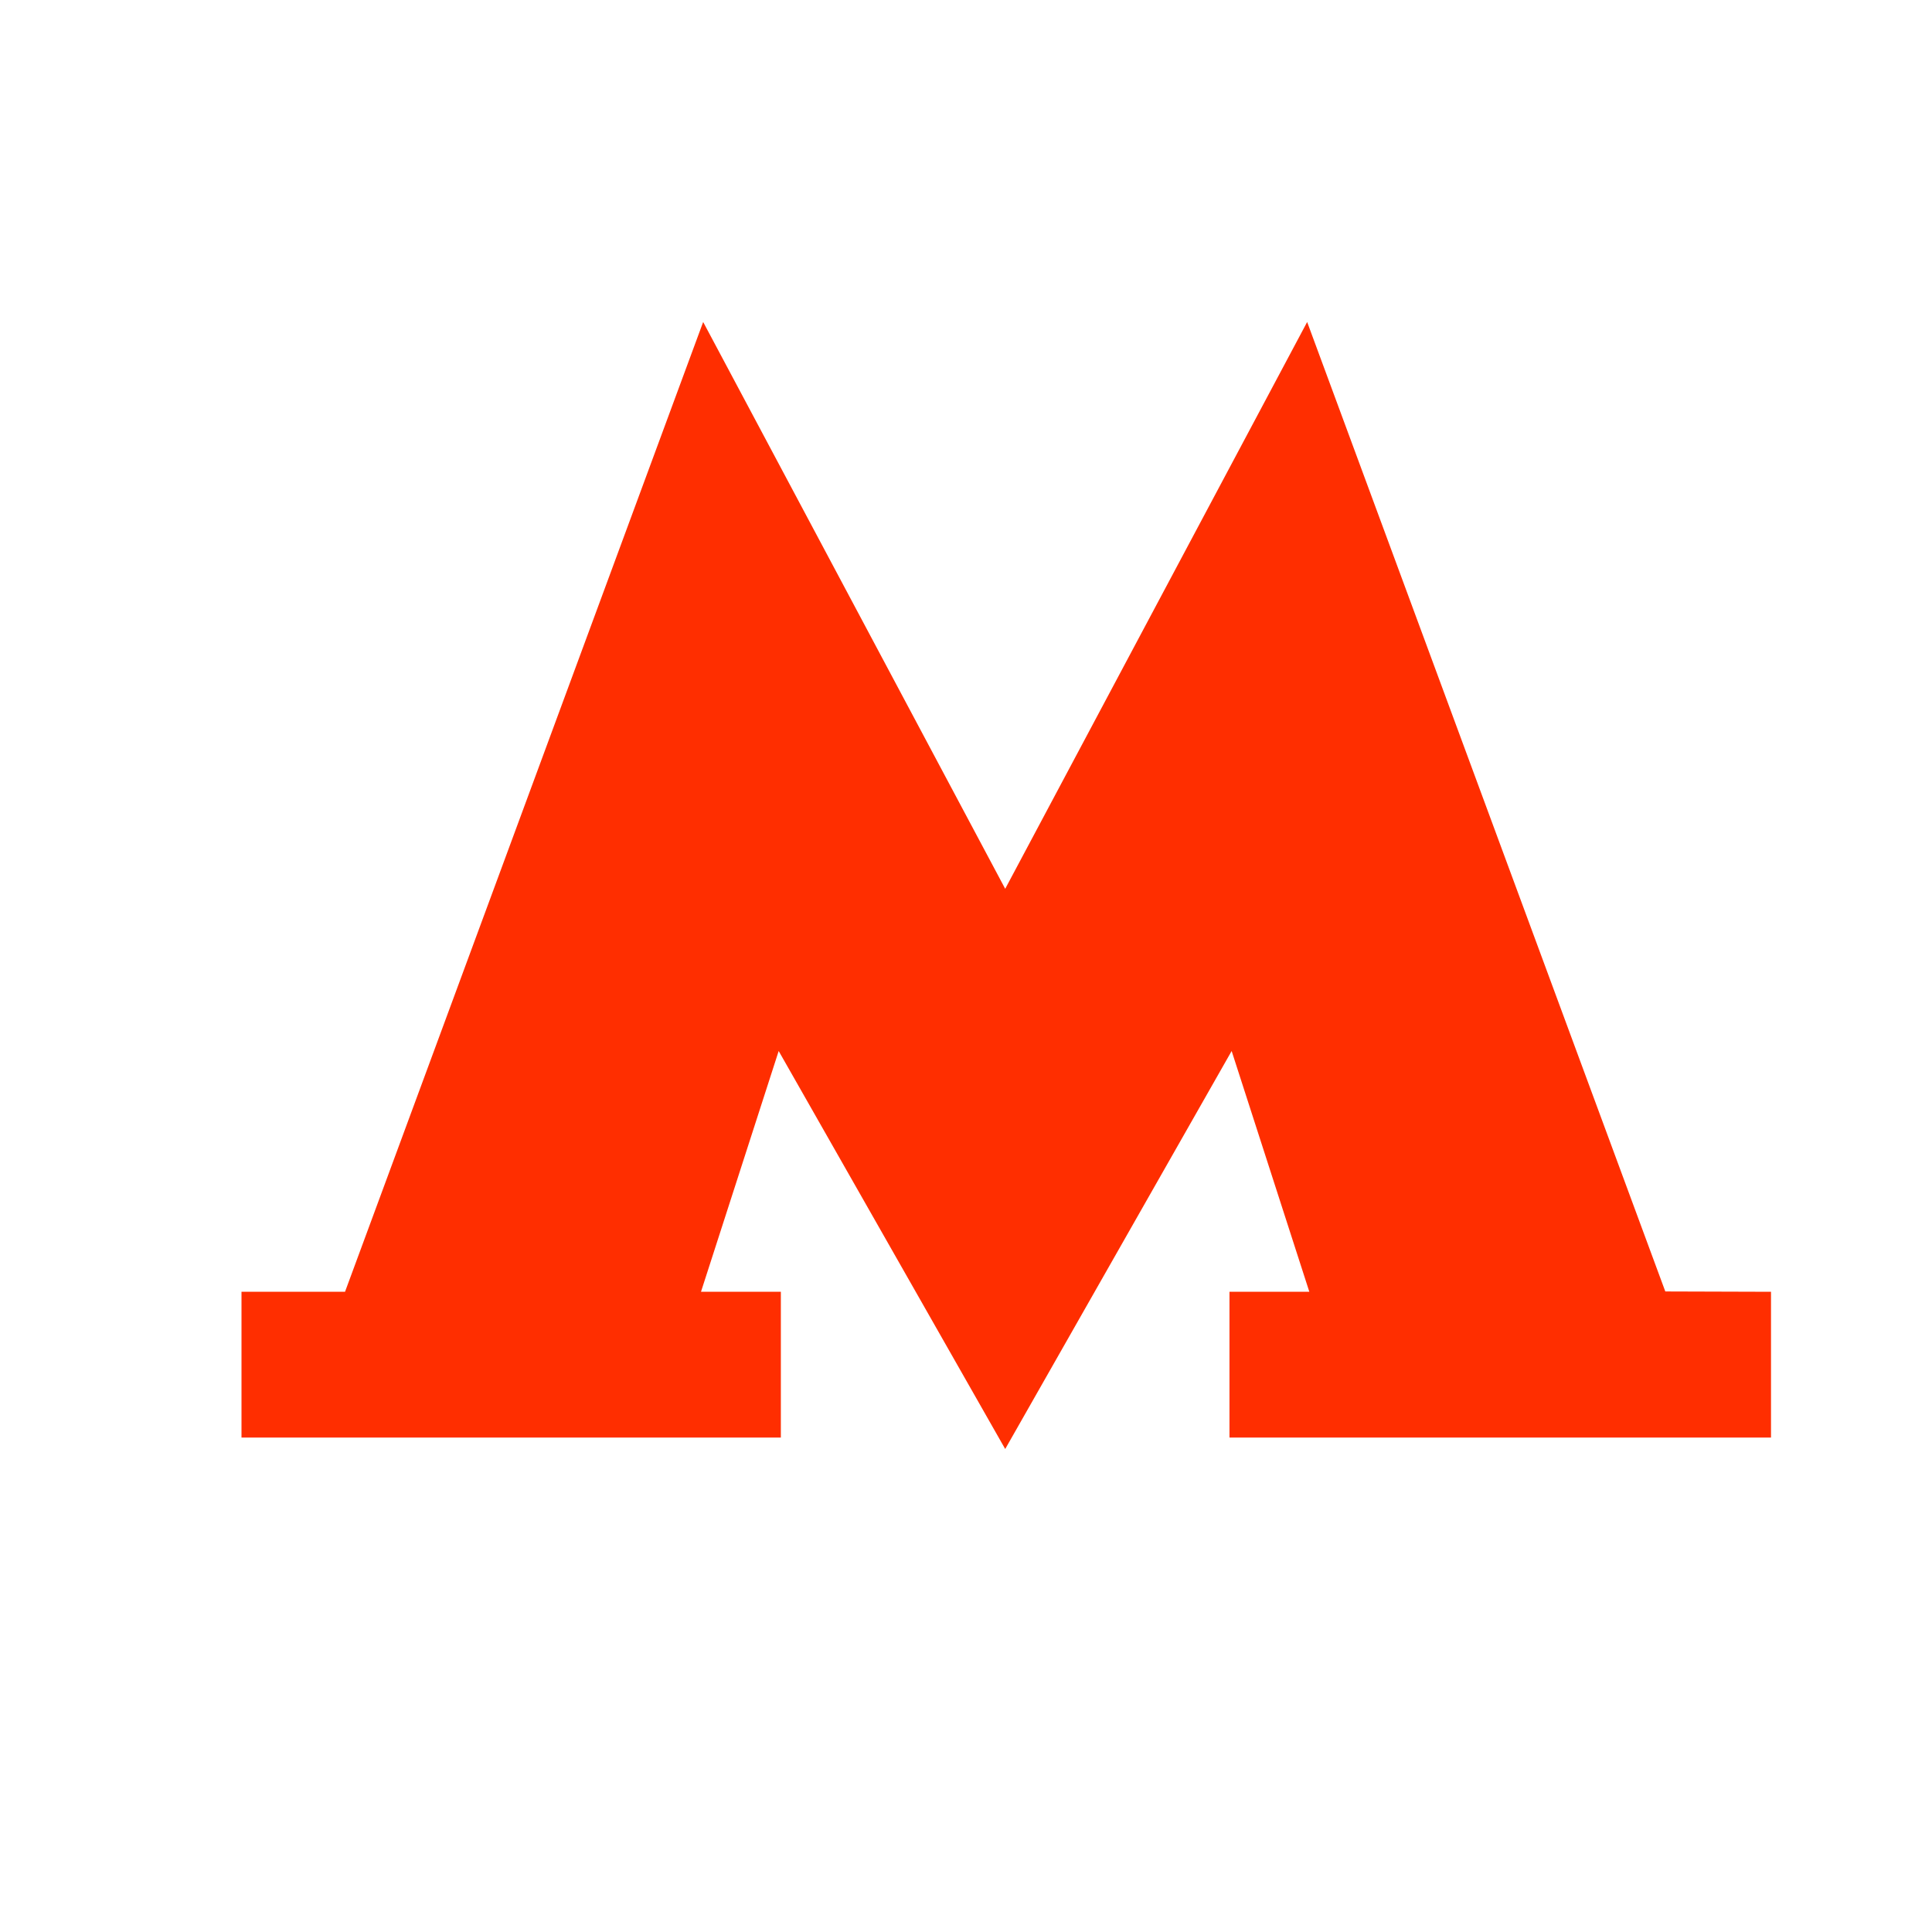 <svg width="24" height="24" viewBox="0 0 24 24" fill="none" xmlns="http://www.w3.org/2000/svg">
<path d="M20.687 16.043L16.238 4L12.487 11.041L8.735 4L4.286 16.047H3V17.858H9.7V16.047H8.708L9.673 13.056L12.487 18L15.3 13.056L16.265 16.047H15.273V17.858H22V16.047L20.687 16.043Z" fill="#FF2E00"/>
</svg>
